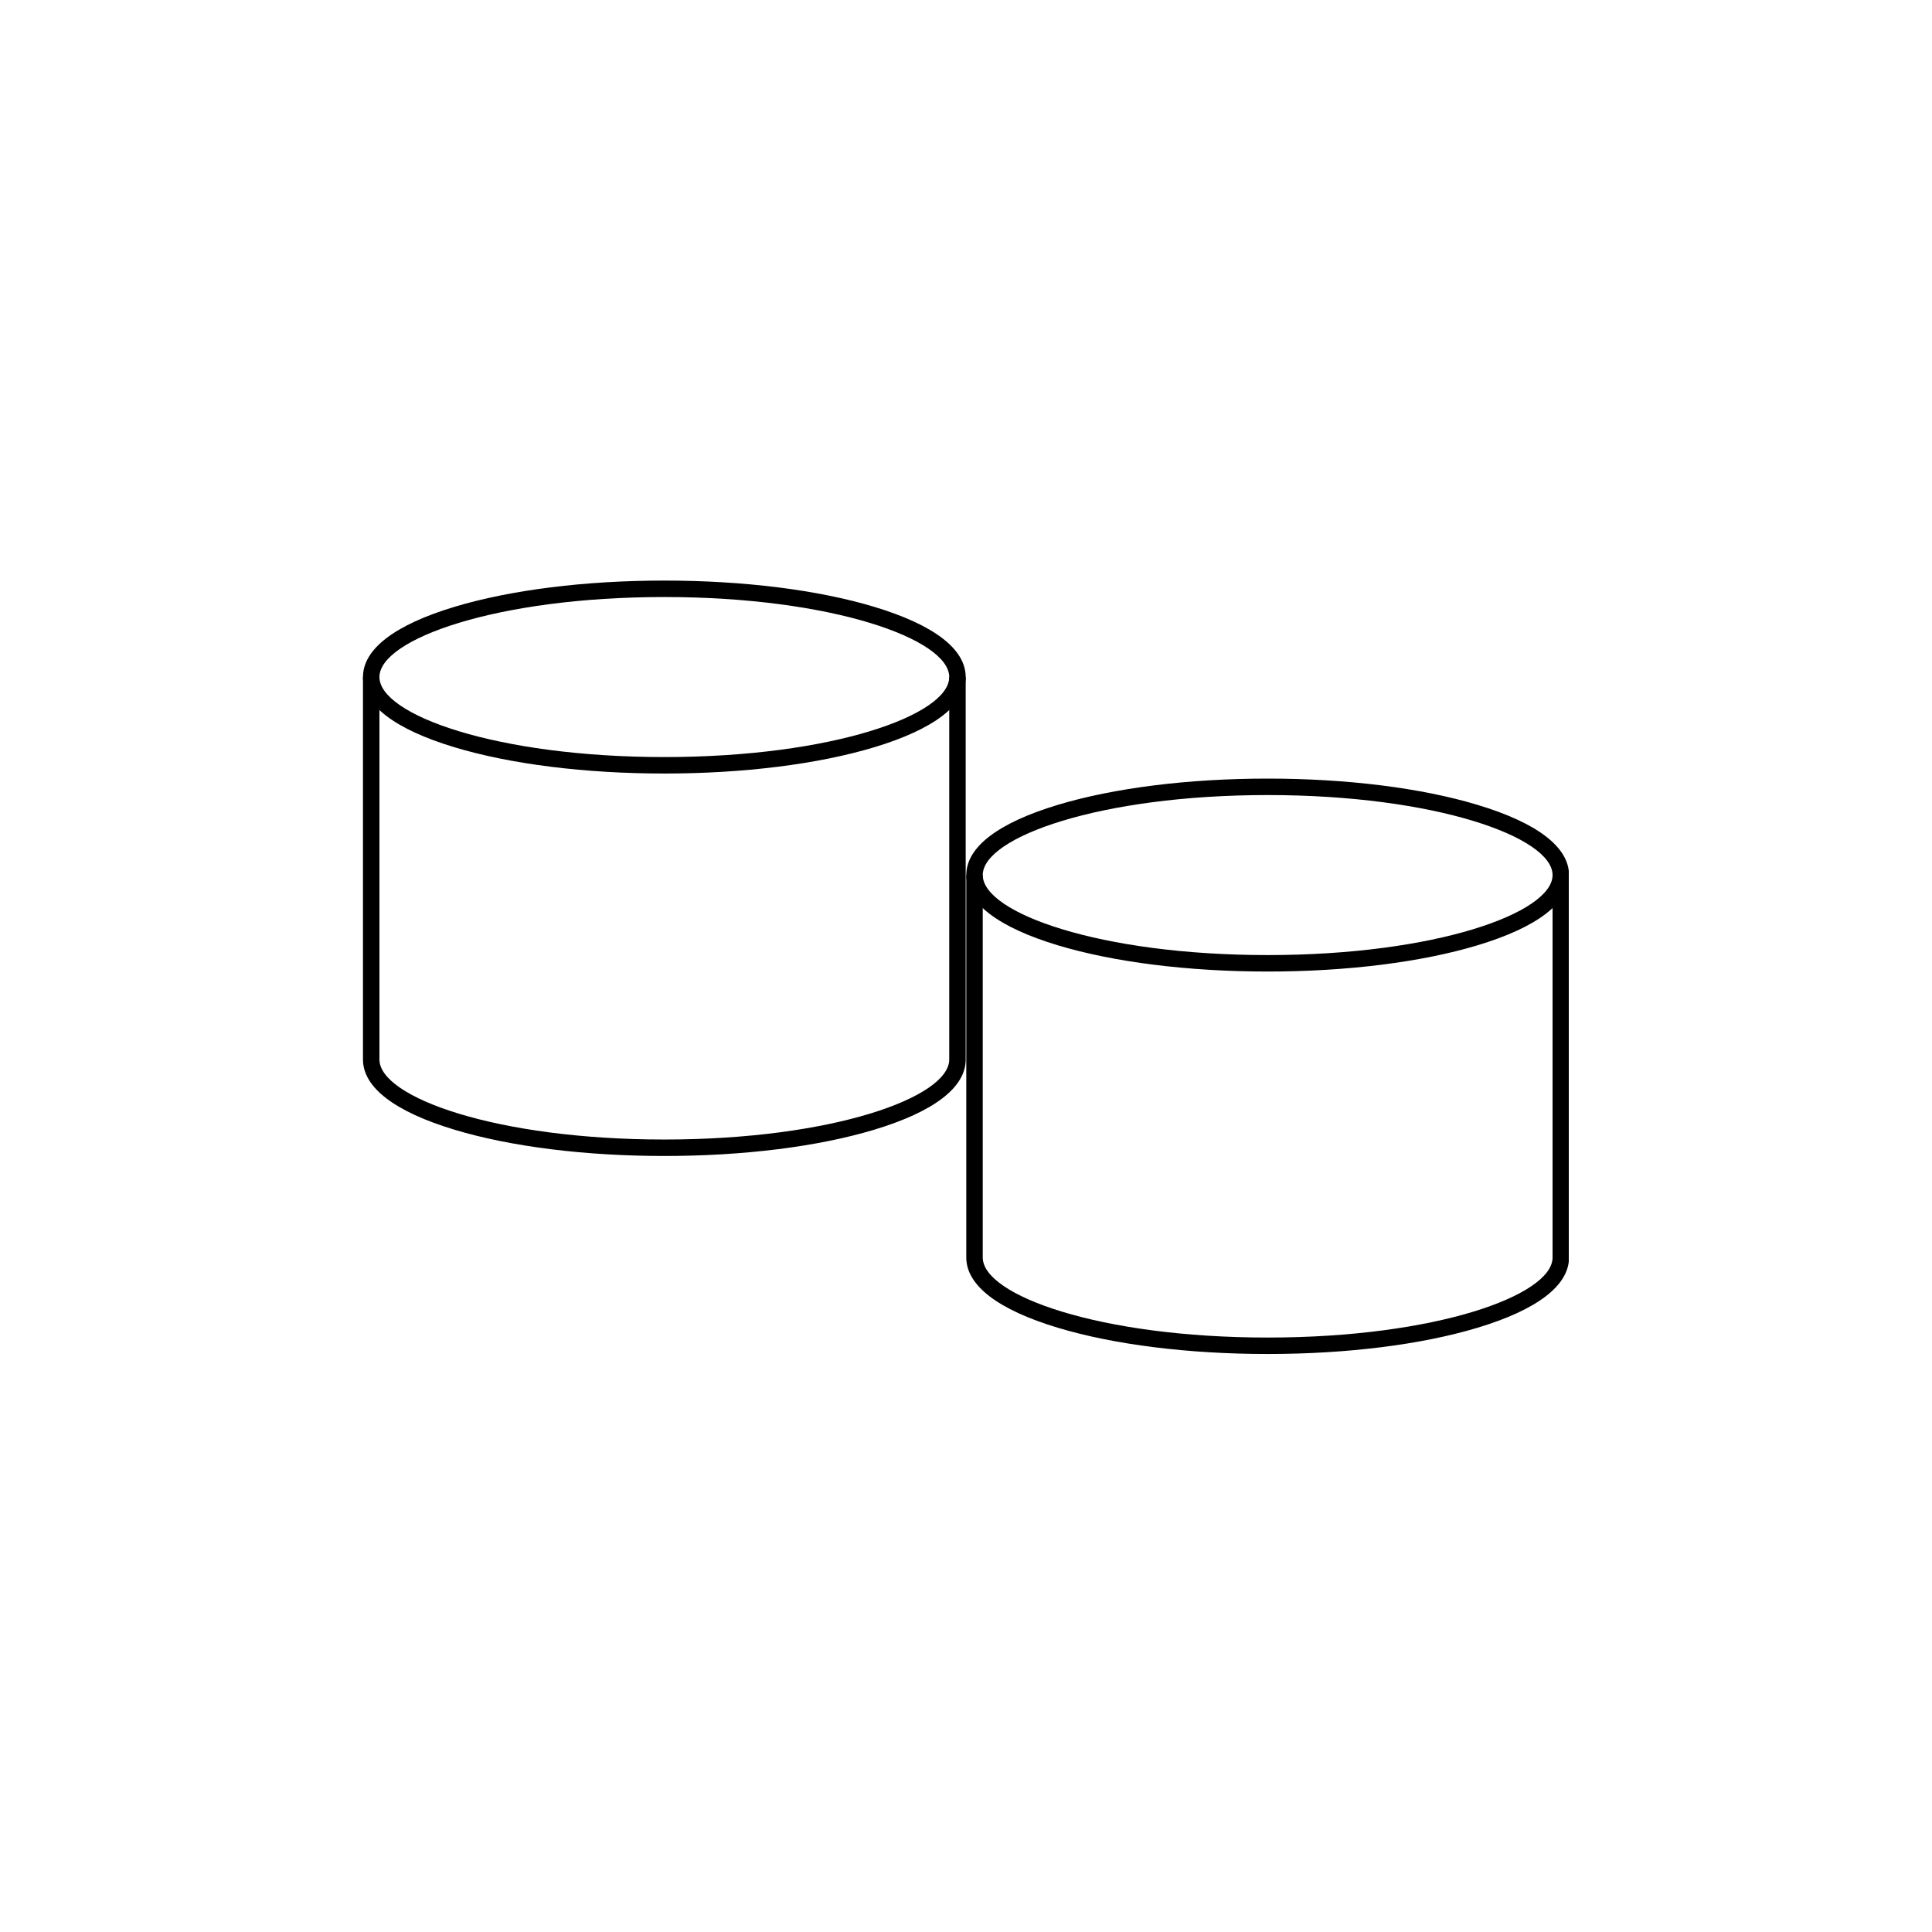 <svg xmlns="http://www.w3.org/2000/svg" xmlns:xlink="http://www.w3.org/1999/xlink" width="500" zoomAndPan="magnify" viewBox="0 0 375 375" height="500" preserveAspectRatio="xMidYMid meet" version="1.2"><defs><clipPath id="76238938b3"><path d="M 70.395 112.695 L 187.395 112.695 L 187.395 151 L 70.395 151 Z M 70.395 112.695 "/></clipPath><clipPath id="09ad675838"><path d="M 70.395 131 L 187.395 131 L 187.395 224.445 L 70.395 224.445 Z M 70.395 131 "/></clipPath><clipPath id="72ec3c7486"><path d="M 187.5 151.133 L 304.5 151.133 L 304.5 189 L 187.5 189 Z M 187.5 151.133 "/></clipPath><clipPath id="2fc2946dc7"><path d="M 187.5 169 L 304.5 169 L 304.5 262.883 L 187.5 262.883 Z M 187.5 169 "/></clipPath></defs><g id="962fad175b"><g clip-rule="nonzero" clip-path="url(#76238938b3)"><path style=" stroke:none;fill-rule:nonzero;fill:#000000;fill-opacity:1;" d="M 128.949 115.883 C 96.359 115.883 73.648 124.07 73.648 131.414 C 73.648 138.758 96.359 146.945 128.949 146.945 C 161.535 146.945 184.246 138.758 184.246 131.414 C 184.246 124.07 161.535 115.883 128.949 115.883 Z M 128.949 150.141 C 113.598 150.141 99.145 148.332 88.254 145.055 C 76.605 141.551 70.453 136.832 70.453 131.414 C 70.453 125.996 76.605 121.277 88.254 117.773 C 99.145 114.496 113.598 112.688 128.949 112.688 C 144.297 112.688 158.75 114.496 169.641 117.773 C 181.289 121.277 187.441 125.996 187.441 131.414 C 187.441 136.832 181.289 141.551 169.641 145.055 C 158.75 148.332 144.297 150.141 128.949 150.141 "/></g><g clip-rule="nonzero" clip-path="url(#09ad675838)"><path style=" stroke:none;fill-rule:nonzero;fill:#000000;fill-opacity:1;" d="M 128.949 224.375 C 113.598 224.375 99.145 222.57 88.254 219.289 C 76.605 215.785 70.453 211.066 70.453 205.648 L 70.453 131.414 L 73.648 131.414 L 73.648 205.648 C 73.648 212.996 96.359 221.18 128.949 221.18 C 161.535 221.18 184.246 212.996 184.246 205.648 L 184.246 131.414 L 187.441 131.414 L 187.441 205.648 C 187.441 211.066 181.289 215.785 169.641 219.289 C 158.75 222.57 144.297 224.375 128.949 224.375 "/></g><g clip-rule="nonzero" clip-path="url(#72ec3c7486)"><path style=" stroke:none;fill-rule:nonzero;fill:#000000;fill-opacity:1;" d="M 246.051 154.32 C 213.461 154.32 190.75 162.504 190.75 169.848 C 190.75 177.195 213.461 185.379 246.051 185.379 C 278.641 185.379 301.352 177.195 301.352 169.848 C 301.352 162.504 278.641 154.32 246.051 154.32 Z M 246.051 188.574 C 230.703 188.574 216.25 186.77 205.359 183.492 C 193.711 179.984 187.555 175.27 187.555 169.848 C 187.555 164.43 193.711 159.715 205.359 156.211 C 216.25 152.93 230.703 151.125 246.051 151.125 C 261.402 151.125 275.855 152.93 286.746 156.211 C 298.391 159.715 304.547 164.43 304.547 169.848 C 304.547 175.27 298.391 179.984 286.746 183.492 C 275.855 186.77 261.402 188.574 246.051 188.574 "/></g><g clip-rule="nonzero" clip-path="url(#2fc2946dc7)"><path style=" stroke:none;fill-rule:nonzero;fill:#000000;fill-opacity:1;" d="M 246.051 262.809 C 230.703 262.809 216.25 261.004 205.359 257.727 C 193.711 254.223 187.555 249.504 187.555 244.086 L 187.555 169.848 L 190.75 169.848 L 190.75 244.086 C 190.75 251.434 213.461 259.617 246.051 259.617 C 278.641 259.617 301.352 251.434 301.352 244.086 L 301.352 169.848 L 304.547 169.848 L 304.547 244.086 C 304.547 249.504 298.391 254.223 286.746 257.727 C 275.855 261.004 261.402 262.809 246.051 262.809 "/></g></g></svg>